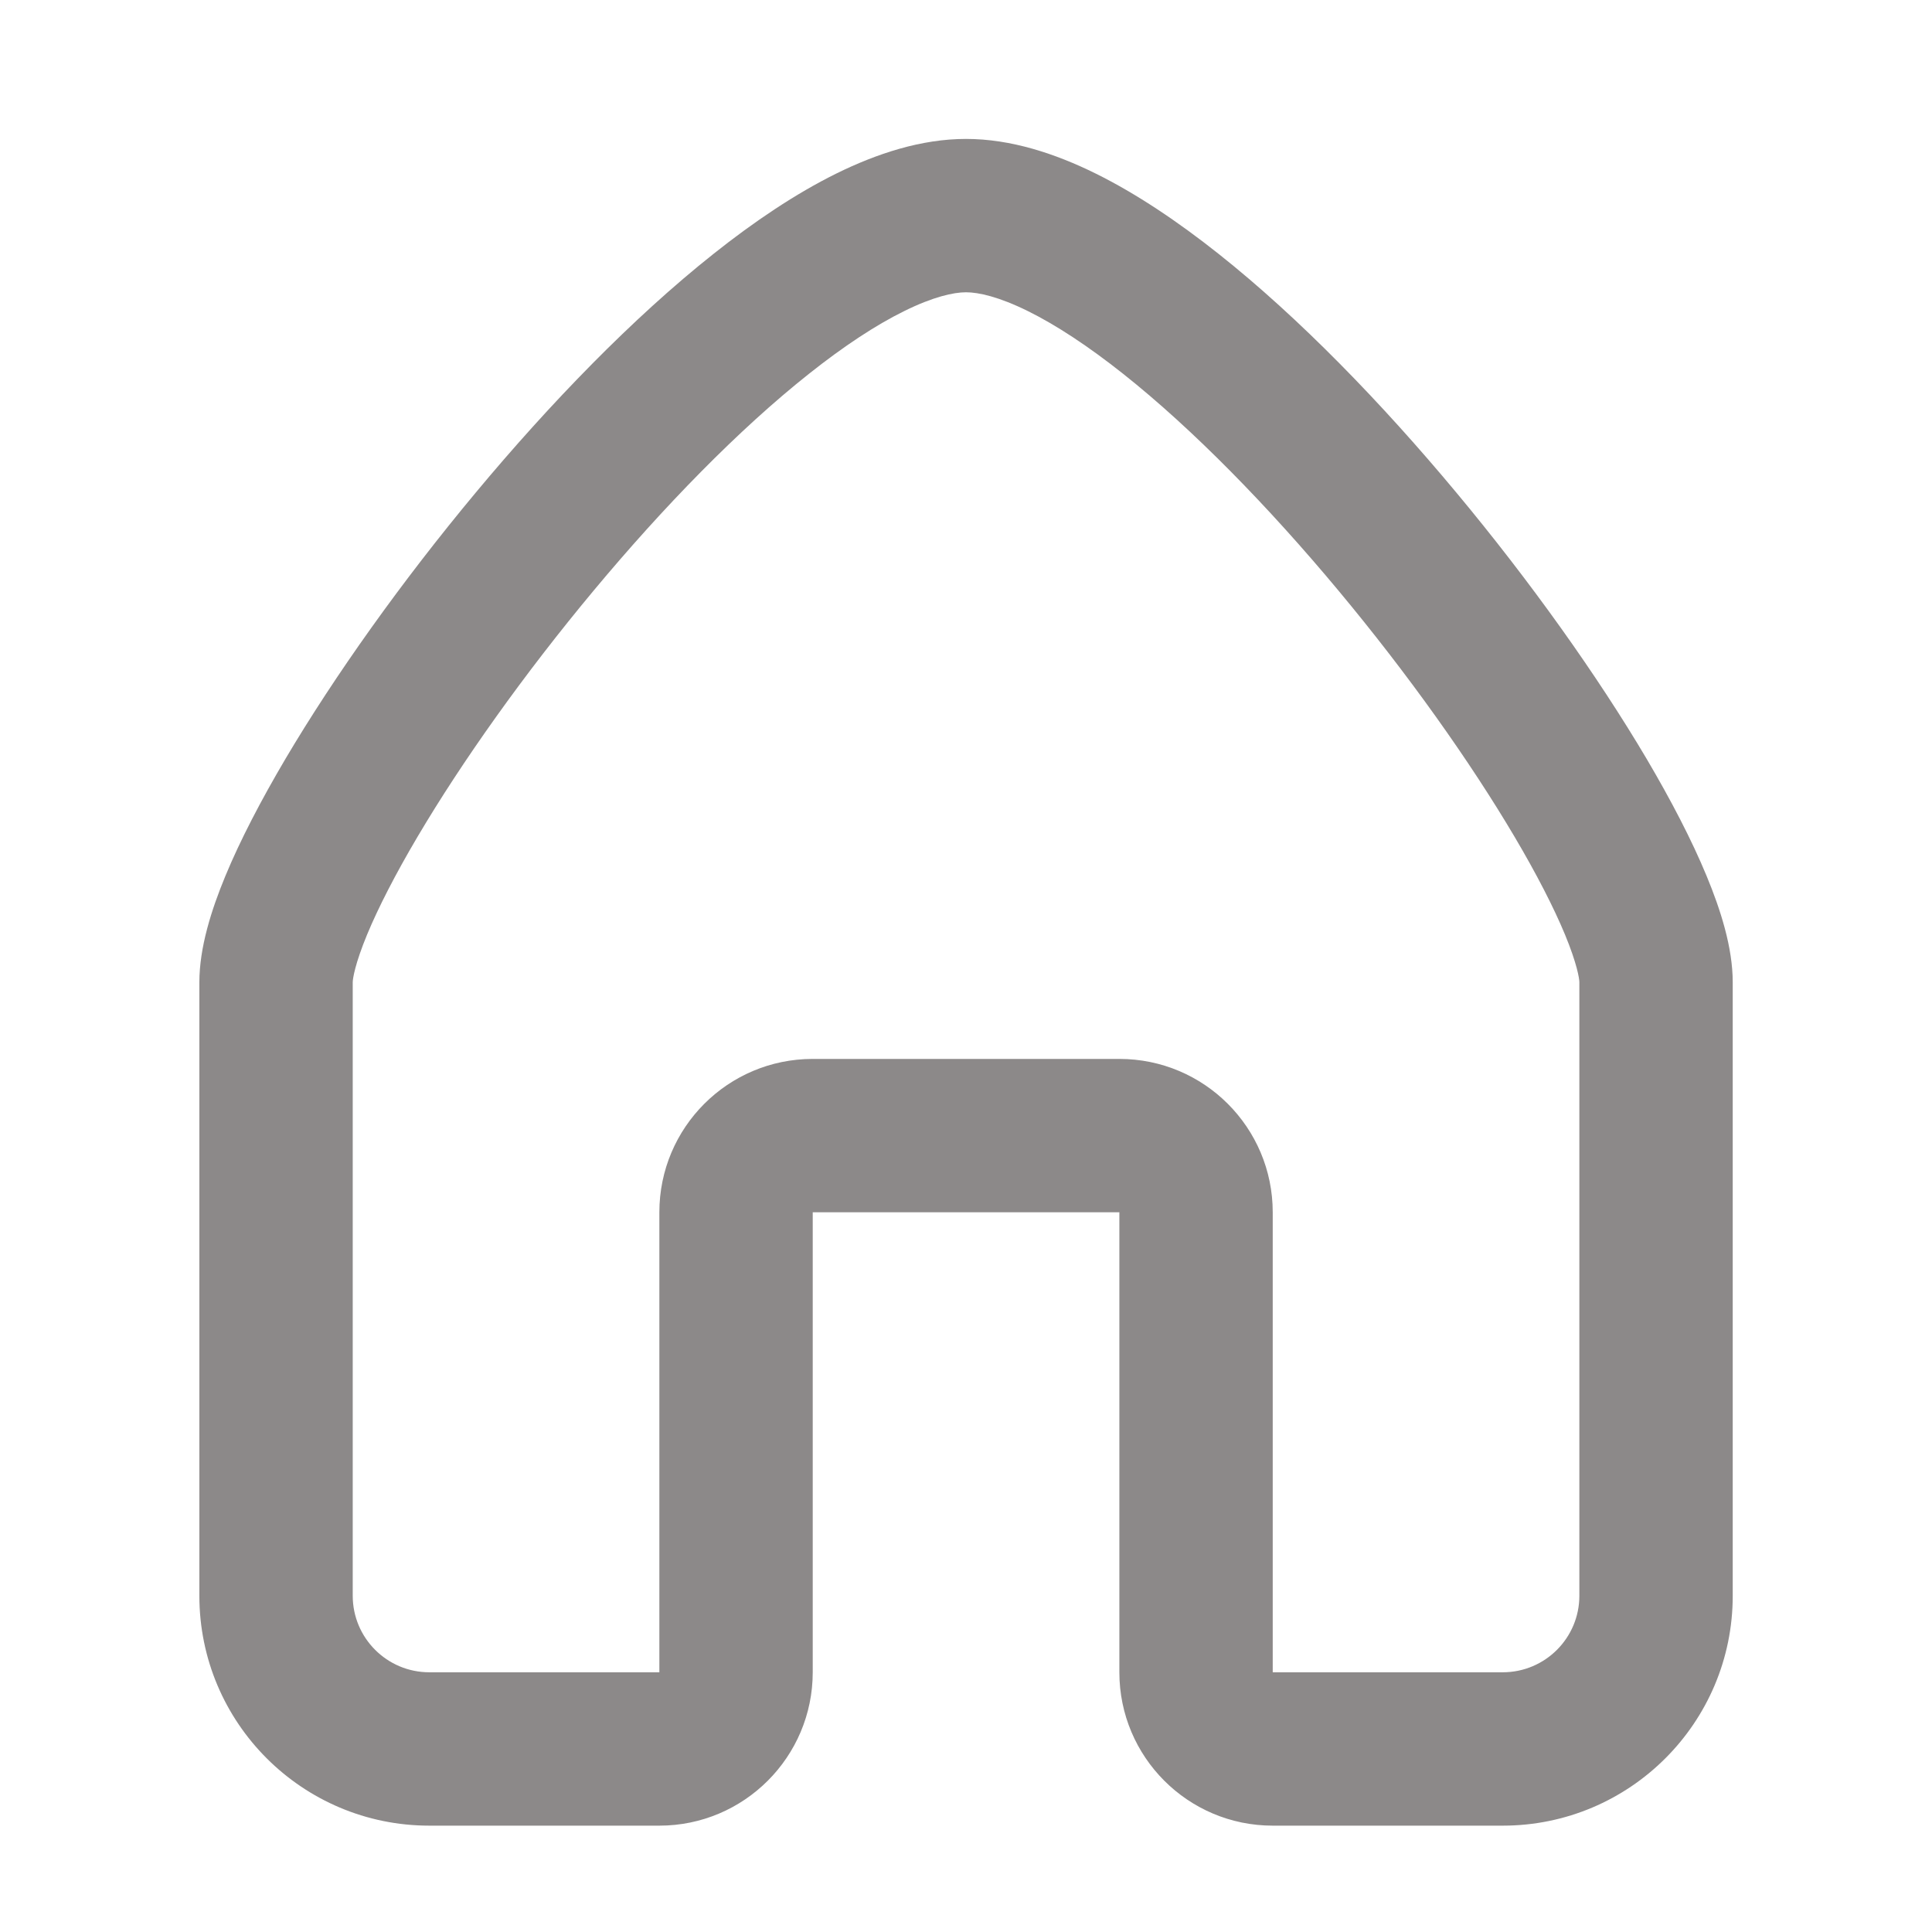 <svg width="21" height="21" viewBox="0 0 21 21" fill="none" xmlns="http://www.w3.org/2000/svg">
<g id="home">
<path id="icon" fill-rule="evenodd" clip-rule="evenodd" d="M3.99 10.159C3.859 10.476 3.834 10.638 3.834 10.677V17.345C3.834 17.804 4.206 18.177 4.667 18.177H7.167V13.177C7.167 12.256 7.913 11.51 8.834 11.51H12.167C13.088 11.51 13.834 12.256 13.834 13.177V18.177H16.334C16.795 18.177 17.167 17.804 17.167 17.345V10.677C17.167 10.638 17.142 10.476 17.011 10.159C16.889 9.865 16.704 9.504 16.463 9.096C15.981 8.28 15.305 7.327 14.548 6.419C13.789 5.508 12.97 4.668 12.209 4.064C11.828 3.762 11.478 3.532 11.172 3.381C10.858 3.226 10.637 3.177 10.5 3.177C10.364 3.177 10.143 3.226 9.829 3.381C9.522 3.532 9.172 3.762 8.792 4.064C8.03 4.668 7.212 5.508 6.453 6.419C5.696 7.327 5.02 8.28 4.538 9.096C4.297 9.504 4.112 9.865 3.99 10.159ZM9.091 1.886C9.53 1.67 10.012 1.51 10.5 1.51C10.989 1.51 11.471 1.67 11.909 1.886C12.354 2.106 12.805 2.41 13.245 2.759C14.124 3.456 15.024 4.387 15.828 5.352C16.634 6.319 17.364 7.345 17.898 8.248C18.164 8.699 18.389 9.132 18.55 9.521C18.702 9.888 18.834 10.299 18.834 10.677V17.345C18.834 18.727 17.713 19.844 16.334 19.844H13.834C12.913 19.844 12.167 19.097 12.167 18.177V13.177H8.834V18.177C8.834 19.097 8.087 19.844 7.167 19.844H4.667C3.287 19.844 2.167 18.727 2.167 17.345V10.677C2.167 10.299 2.298 9.888 2.45 9.521C2.611 9.132 2.837 8.699 3.103 8.248C3.637 7.345 4.367 6.319 5.173 5.352C5.977 4.387 6.877 3.456 7.756 2.759C8.195 2.41 8.646 2.106 9.091 1.886Z" fill="#8C8989"/>
</g>
</svg>
